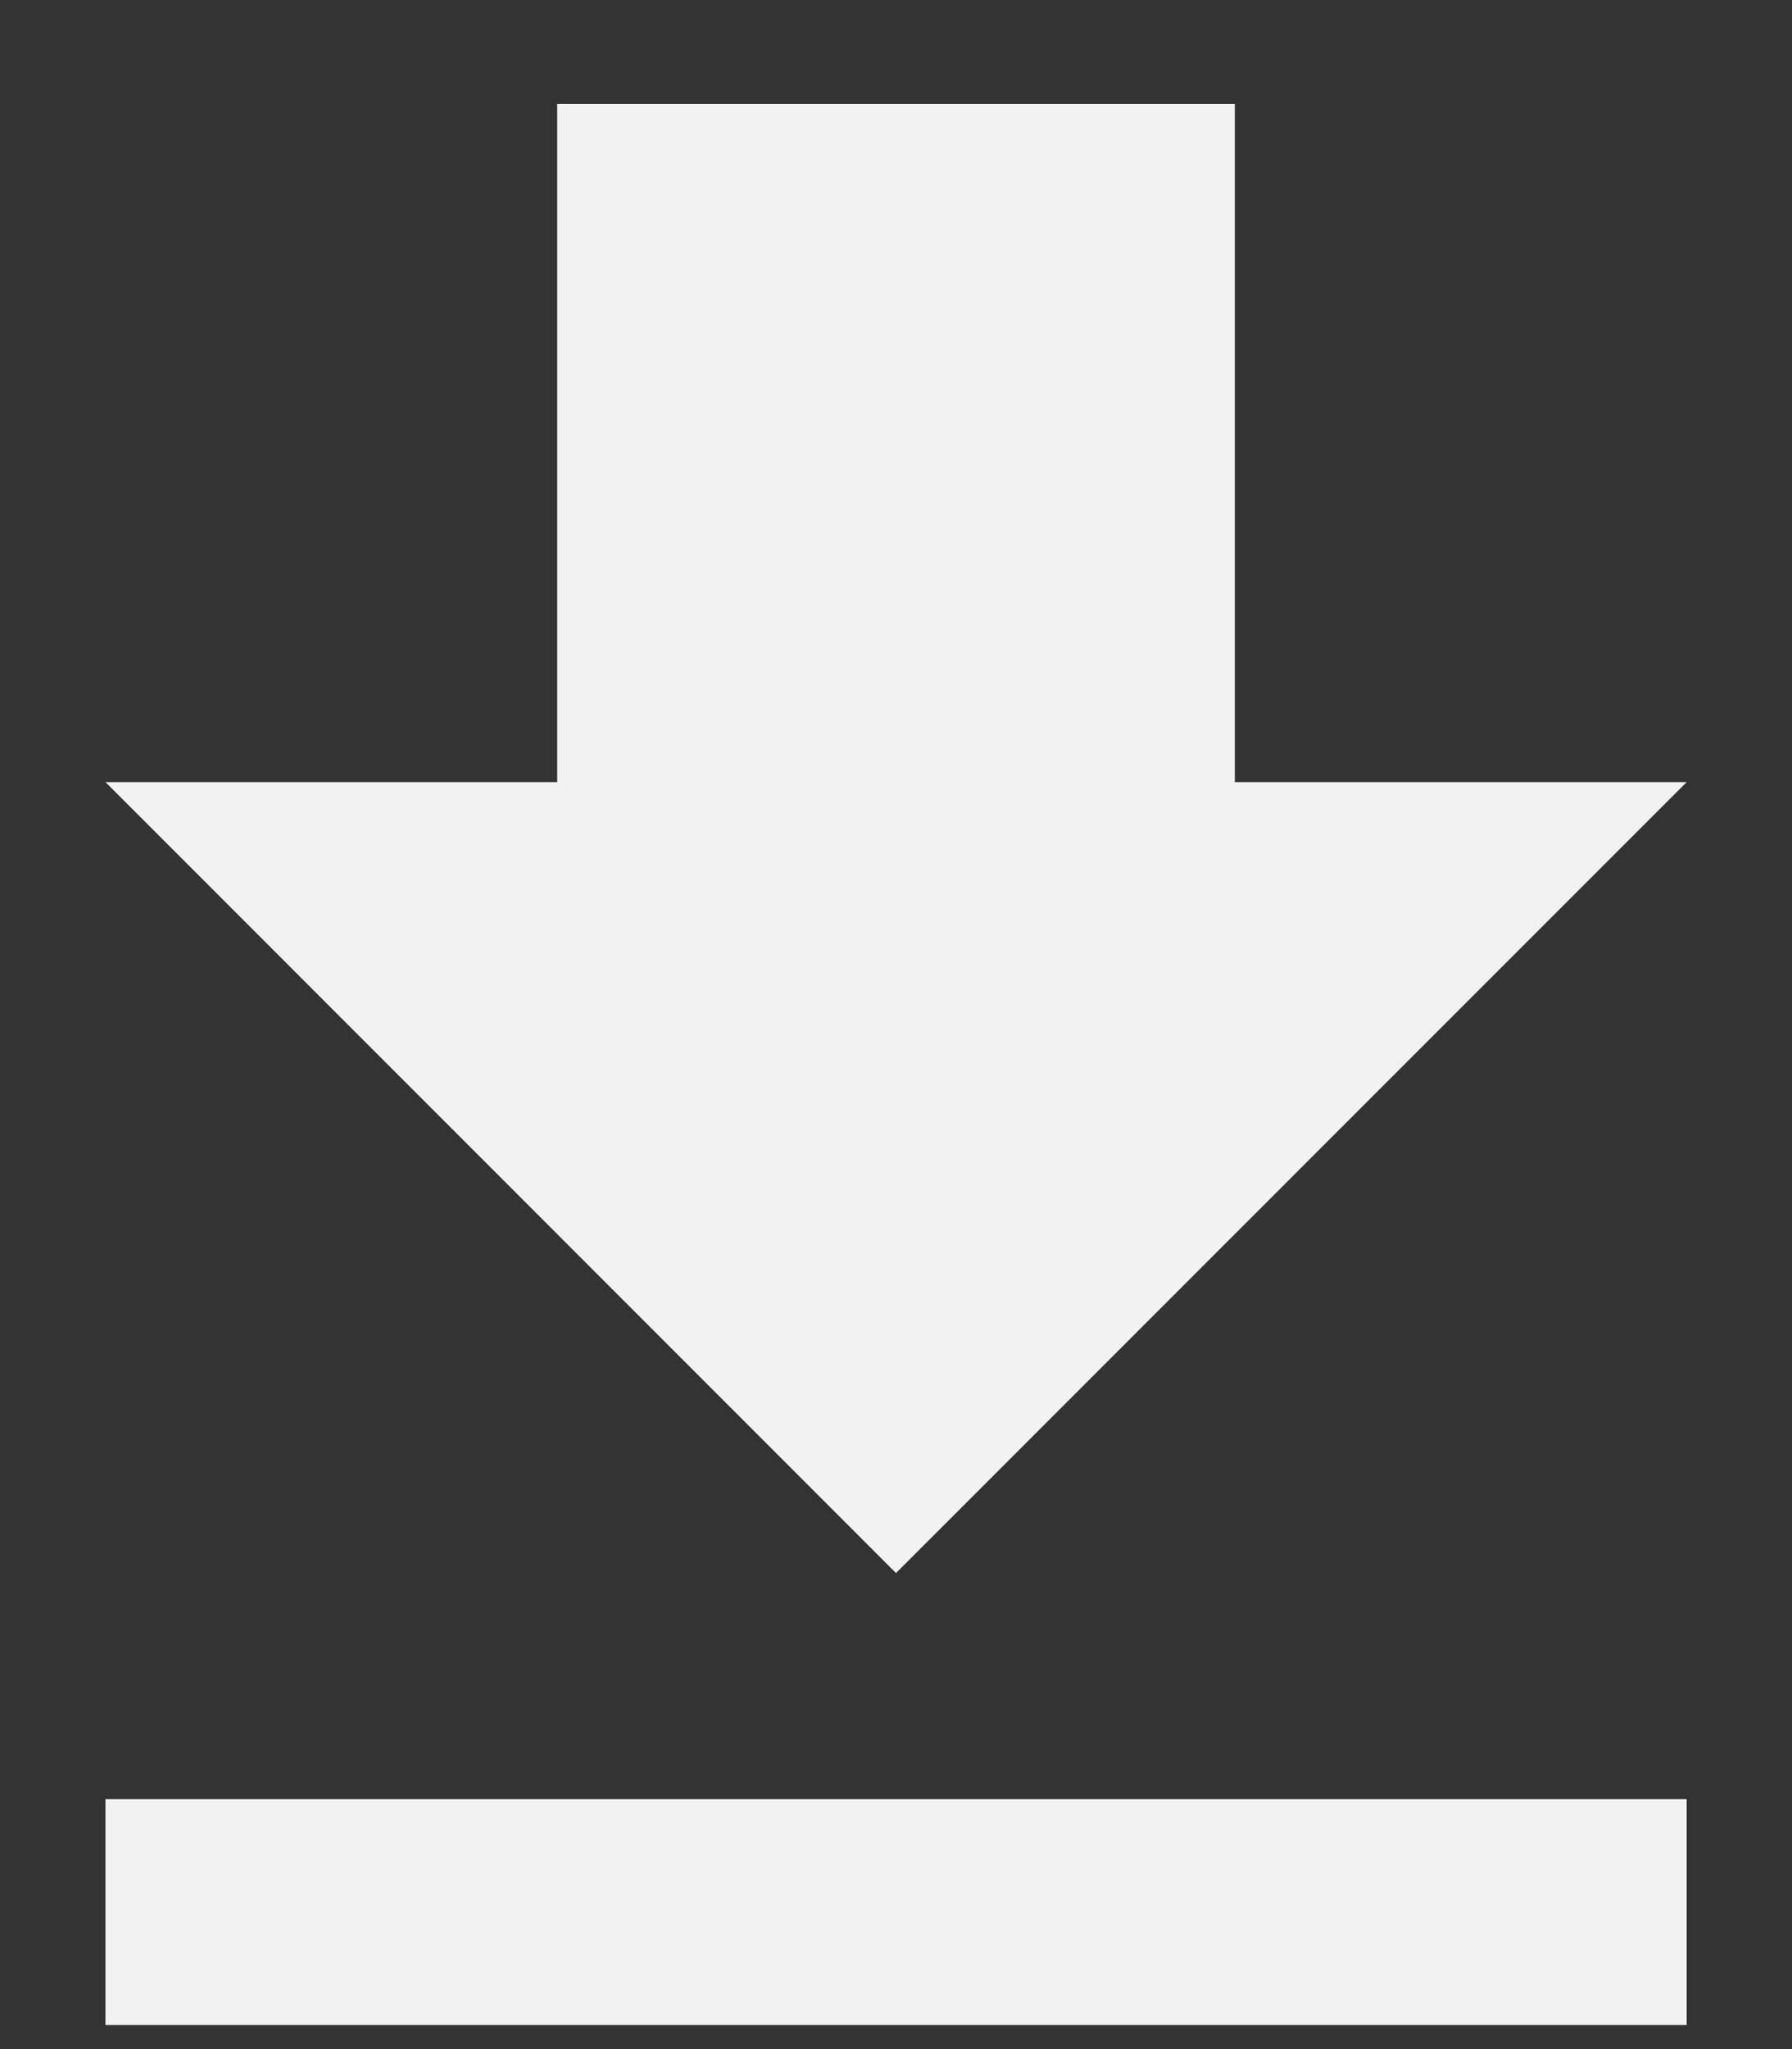 <svg width="14" height="16" viewBox="0 0 14 16" fill="none" xmlns="http://www.w3.org/2000/svg">
<rect x="0" y="0" width="14" height="16" fill="#333333" stroke="none"/>
<path d="M0.824 15.812H13.177V14.048H0.824V15.812ZM13.177 6.107H9.647V0.812H4.353V6.107H0.824L7 12.283L13.177 6.107Z" fill="#F2F2F2"/>
</svg>
